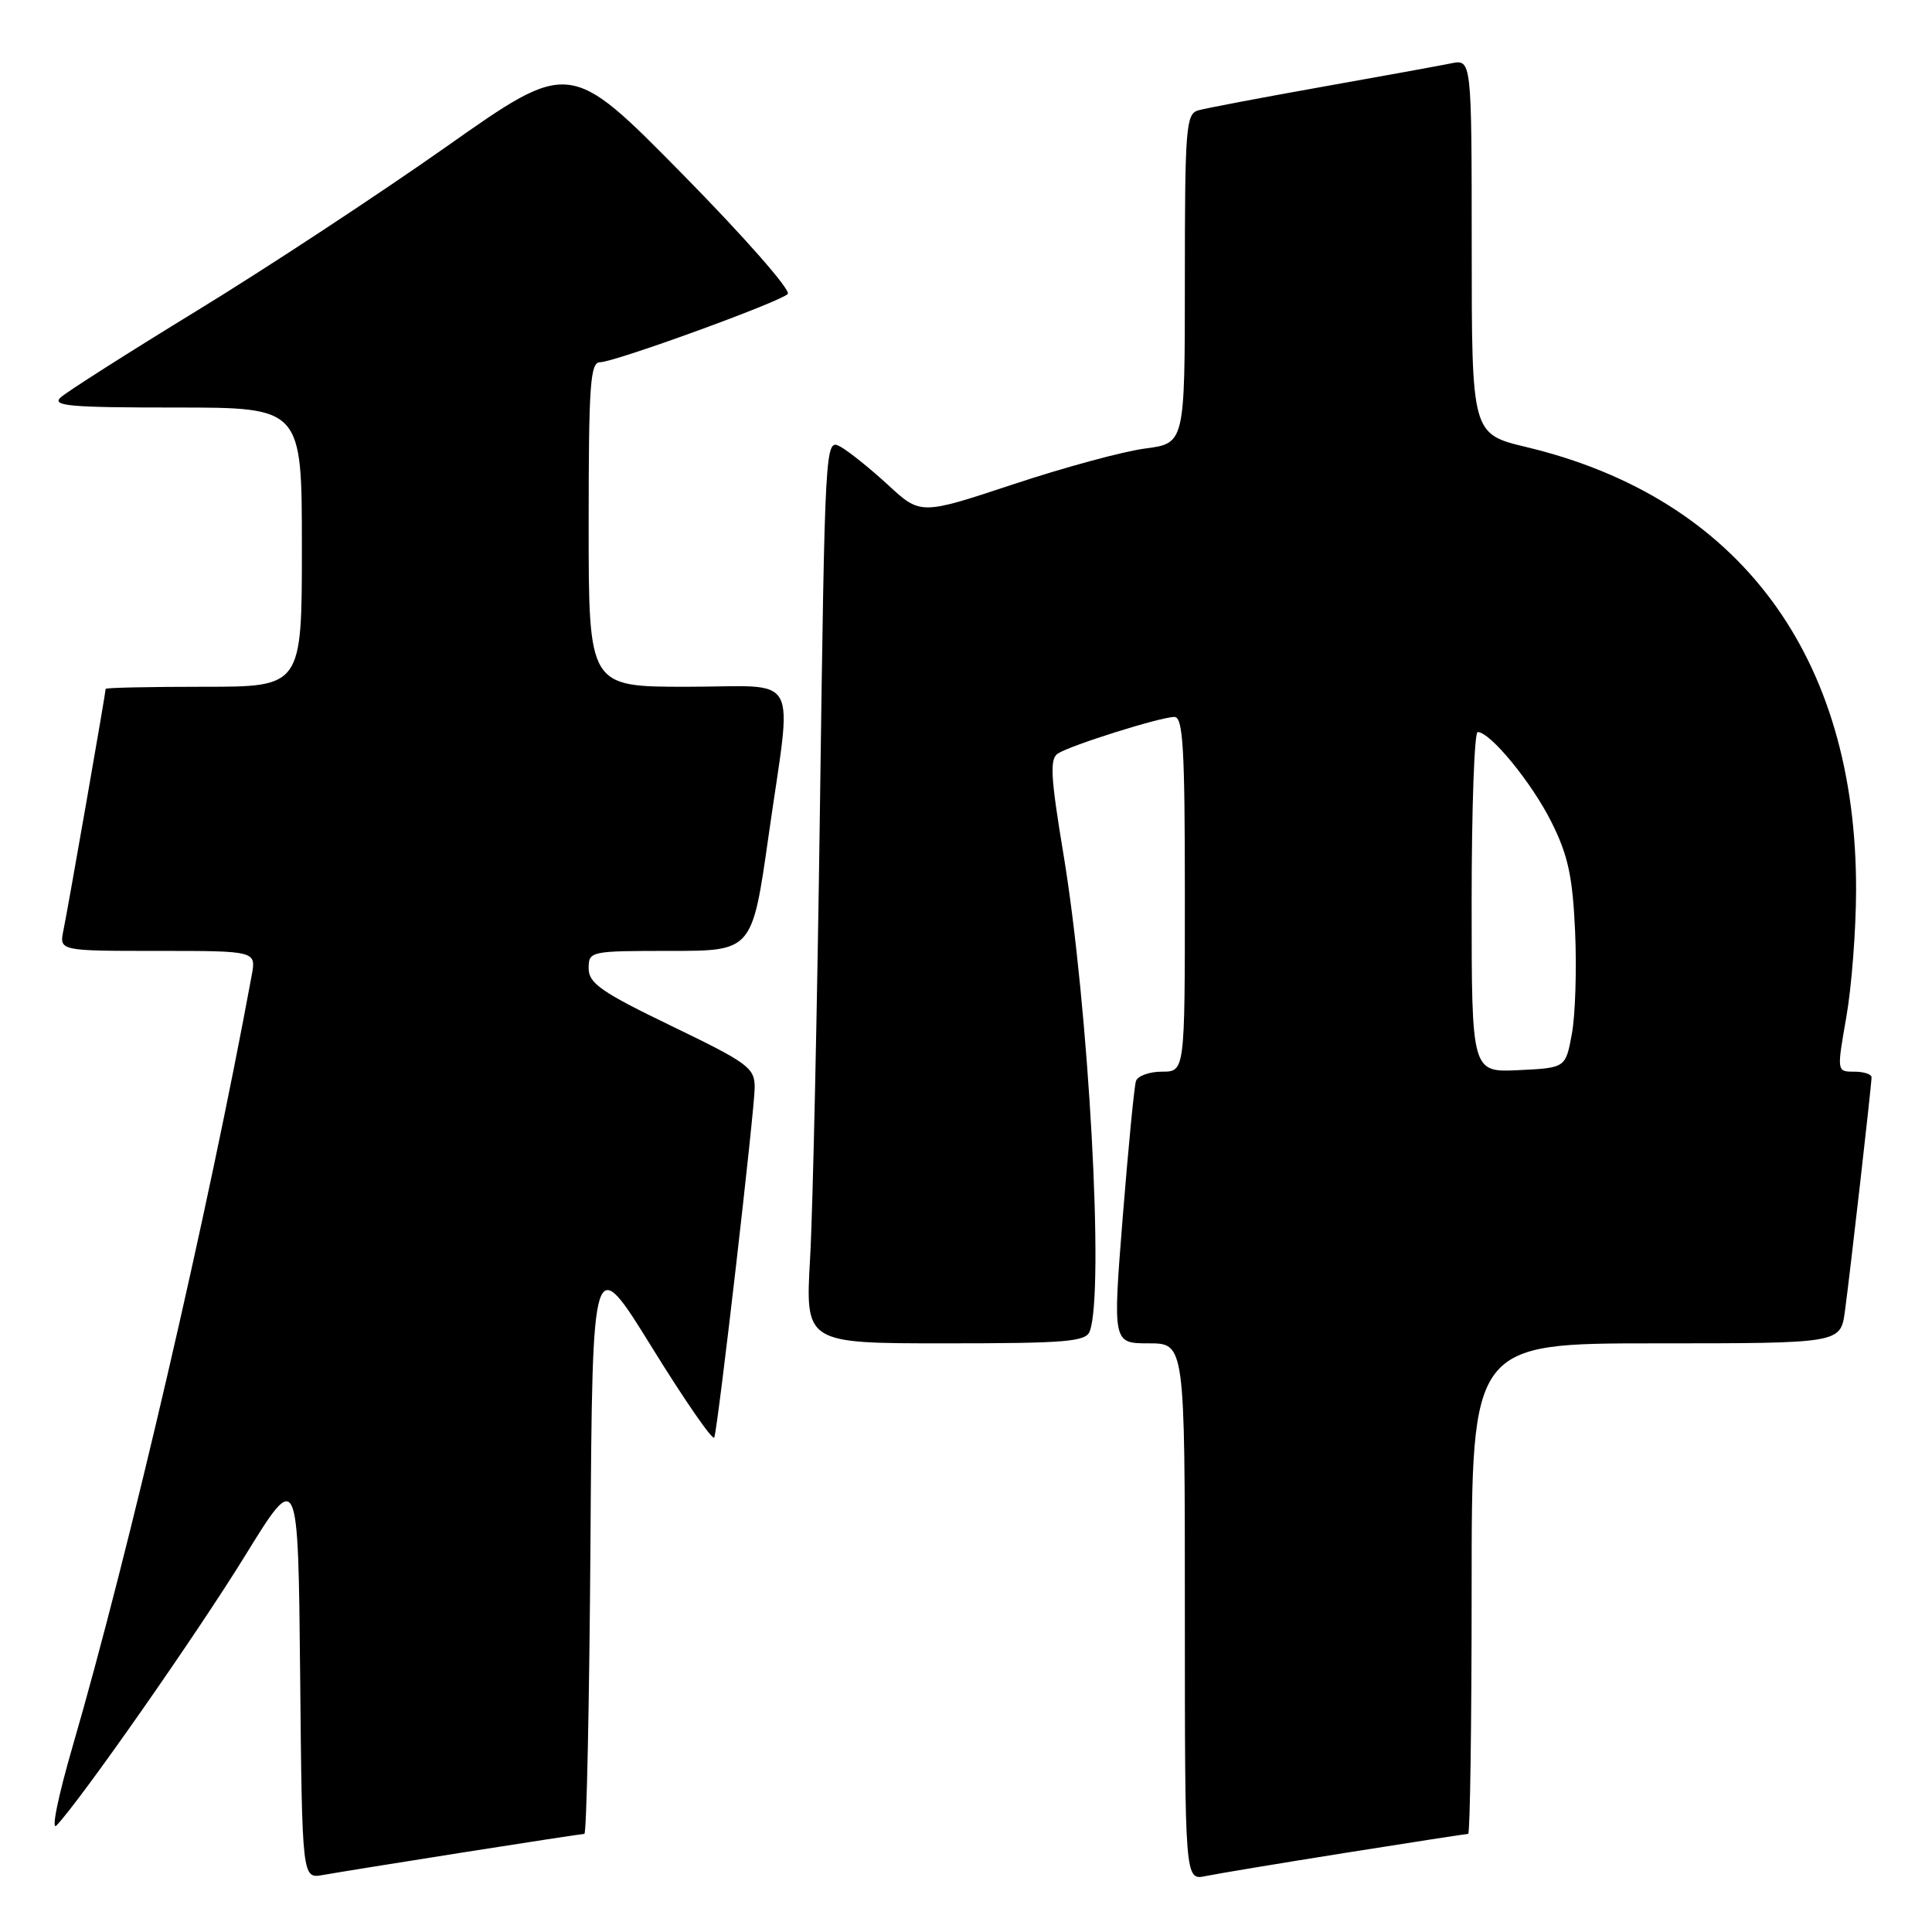 <?xml version="1.0" encoding="UTF-8" standalone="no"?>
<!DOCTYPE svg PUBLIC "-//W3C//DTD SVG 1.1//EN" "http://www.w3.org/Graphics/SVG/1.1/DTD/svg11.dtd" >
<svg xmlns="http://www.w3.org/2000/svg" xmlns:xlink="http://www.w3.org/1999/xlink" version="1.1" viewBox="0 0 256 256">
 <g >
 <path fill="currentColor"
d=" M 61.20 245.48 C 69.83 244.12 77.14 243.00 77.43 243.00 C 77.73 243.00 78.09 225.63 78.24 204.39 C 78.50 165.78 78.50 165.78 86.43 178.61 C 90.79 185.66 94.49 191.00 94.65 190.47 C 95.19 188.73 100.00 146.99 100.00 144.09 C 100.00 141.49 99.15 140.86 89.00 135.96 C 79.68 131.46 78.00 130.29 78.00 128.32 C 78.00 126.04 78.17 126.00 88.84 126.00 C 99.67 126.00 99.67 126.00 101.84 110.75 C 104.99 88.56 106.33 91.00 91.00 91.00 C 78.00 91.00 78.00 91.00 78.00 69.50 C 78.00 51.02 78.21 48.00 79.50 48.00 C 81.39 48.00 103.19 40.08 104.38 38.96 C 104.87 38.50 98.65 31.42 90.38 23.02 C 75.50 7.91 75.50 7.91 59.17 19.42 C 50.18 25.75 35.33 35.52 26.17 41.12 C 17.00 46.73 8.84 51.92 8.04 52.66 C 6.80 53.79 9.24 54.00 23.29 54.00 C 40.00 54.00 40.00 54.00 40.00 72.50 C 40.00 91.00 40.00 91.00 27.00 91.00 C 19.85 91.00 14.00 91.12 14.00 91.28 C 14.00 91.80 8.98 120.51 8.41 123.25 C 7.84 126.00 7.84 126.00 20.90 126.00 C 33.95 126.00 33.95 126.00 33.35 129.25 C 27.60 160.52 17.12 205.62 9.63 231.38 C 7.70 238.03 6.75 242.65 7.49 241.88 C 10.67 238.55 26.11 216.48 32.50 206.10 C 39.50 194.75 39.50 194.75 39.77 221.85 C 40.03 248.94 40.03 248.94 42.77 248.45 C 44.27 248.18 52.56 246.84 61.20 245.48 Z  M 178.29 245.51 C 186.98 244.13 194.29 243.00 194.54 243.00 C 194.79 243.00 195.00 228.38 195.00 210.50 C 195.00 178.00 195.00 178.00 219.44 178.00 C 243.88 178.00 243.88 178.00 244.46 173.75 C 245.14 168.76 247.98 143.84 247.99 142.75 C 248.00 142.34 246.96 142.00 245.69 142.00 C 243.38 142.00 243.38 142.00 244.65 134.75 C 245.35 130.76 245.93 123.22 245.94 118.00 C 246.02 86.92 230.46 65.99 202.26 59.24 C 195.01 57.50 195.01 57.50 195.01 32.67 C 195.00 7.84 195.00 7.84 192.25 8.40 C 190.74 8.71 182.97 10.12 175.00 11.54 C 167.03 12.96 159.71 14.35 158.75 14.63 C 157.15 15.09 157.00 17.03 157.00 36.94 C 157.00 58.74 157.00 58.74 151.75 59.43 C 148.86 59.80 140.98 61.94 134.24 64.18 C 121.98 68.24 121.98 68.24 117.64 64.23 C 115.25 62.03 112.40 59.75 111.31 59.16 C 109.34 58.11 109.31 58.65 108.65 106.80 C 108.29 133.59 107.70 160.56 107.34 166.75 C 106.70 178.00 106.70 178.00 125.24 178.00 C 141.23 178.00 143.87 177.78 144.39 176.42 C 146.36 171.28 144.27 133.37 140.90 113.11 C 139.21 102.92 139.08 100.56 140.17 99.85 C 141.88 98.74 153.78 95.00 155.61 95.00 C 156.76 95.00 157.00 99.07 157.00 118.50 C 157.00 142.00 157.00 142.00 153.97 142.00 C 152.30 142.00 150.75 142.56 150.52 143.25 C 150.29 143.94 149.51 152.04 148.77 161.25 C 147.44 178.00 147.44 178.00 152.22 178.00 C 157.00 178.00 157.00 178.00 157.00 213.58 C 157.00 249.16 157.00 249.16 159.75 248.59 C 161.26 248.28 169.61 246.89 178.29 245.51 Z  M 195.00 119.55 C 195.00 107.15 195.36 97.00 195.80 97.00 C 197.47 97.00 202.97 103.71 205.58 108.94 C 207.78 113.34 208.38 116.12 208.71 123.44 C 208.93 128.42 208.74 134.53 208.28 137.00 C 207.45 141.50 207.45 141.50 201.23 141.80 C 195.00 142.10 195.00 142.10 195.00 119.55 Z "/>
</g>
</svg>